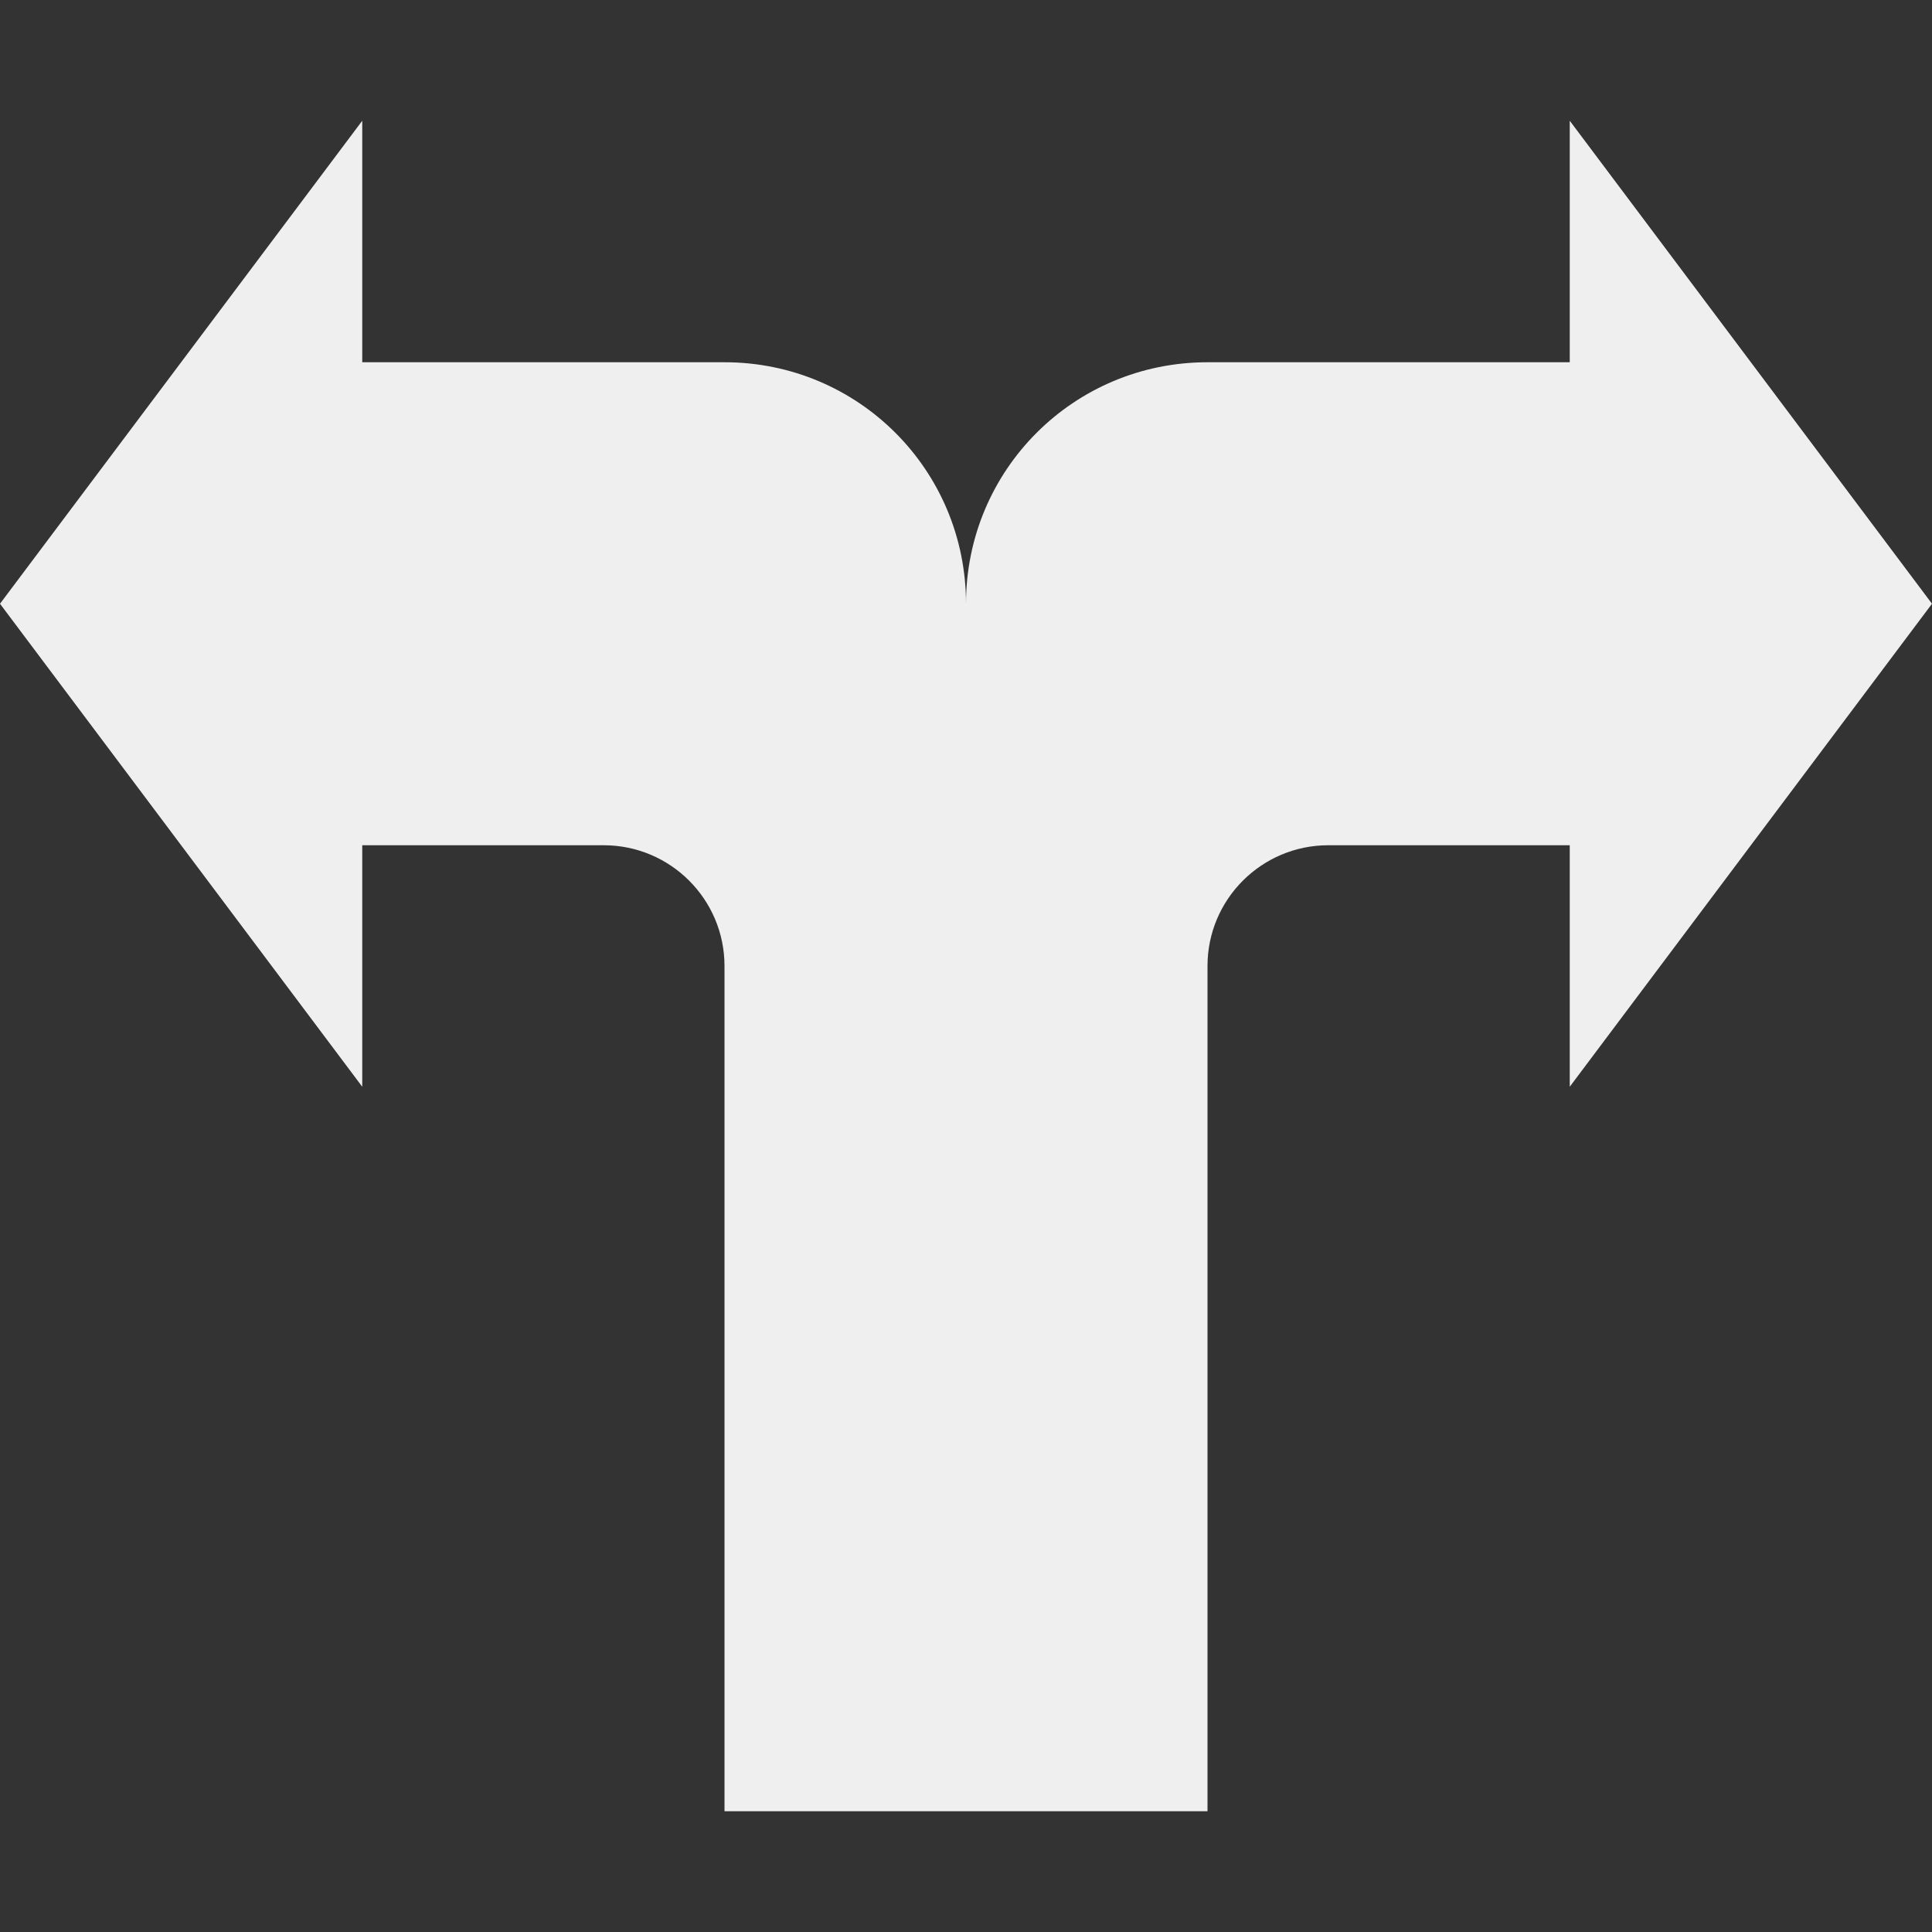 <svg viewBox="0 0 16 16" xmlns="http://www.w3.org/2000/svg"><rect x="0" y="0" width="16" height="16" fill="#333333" stroke="none"/><path d="m3 1-3 4 3 4v-2h2c.552 0 1 .448 1 1v7h2 2v-7c0-.552.448-1 1-1h2v2l3-4-3-4v2h-3c-1.108 0-2 .892-2 2 0-1.108-.892-2-2-2h-3z" fill="#efefef"/></svg>